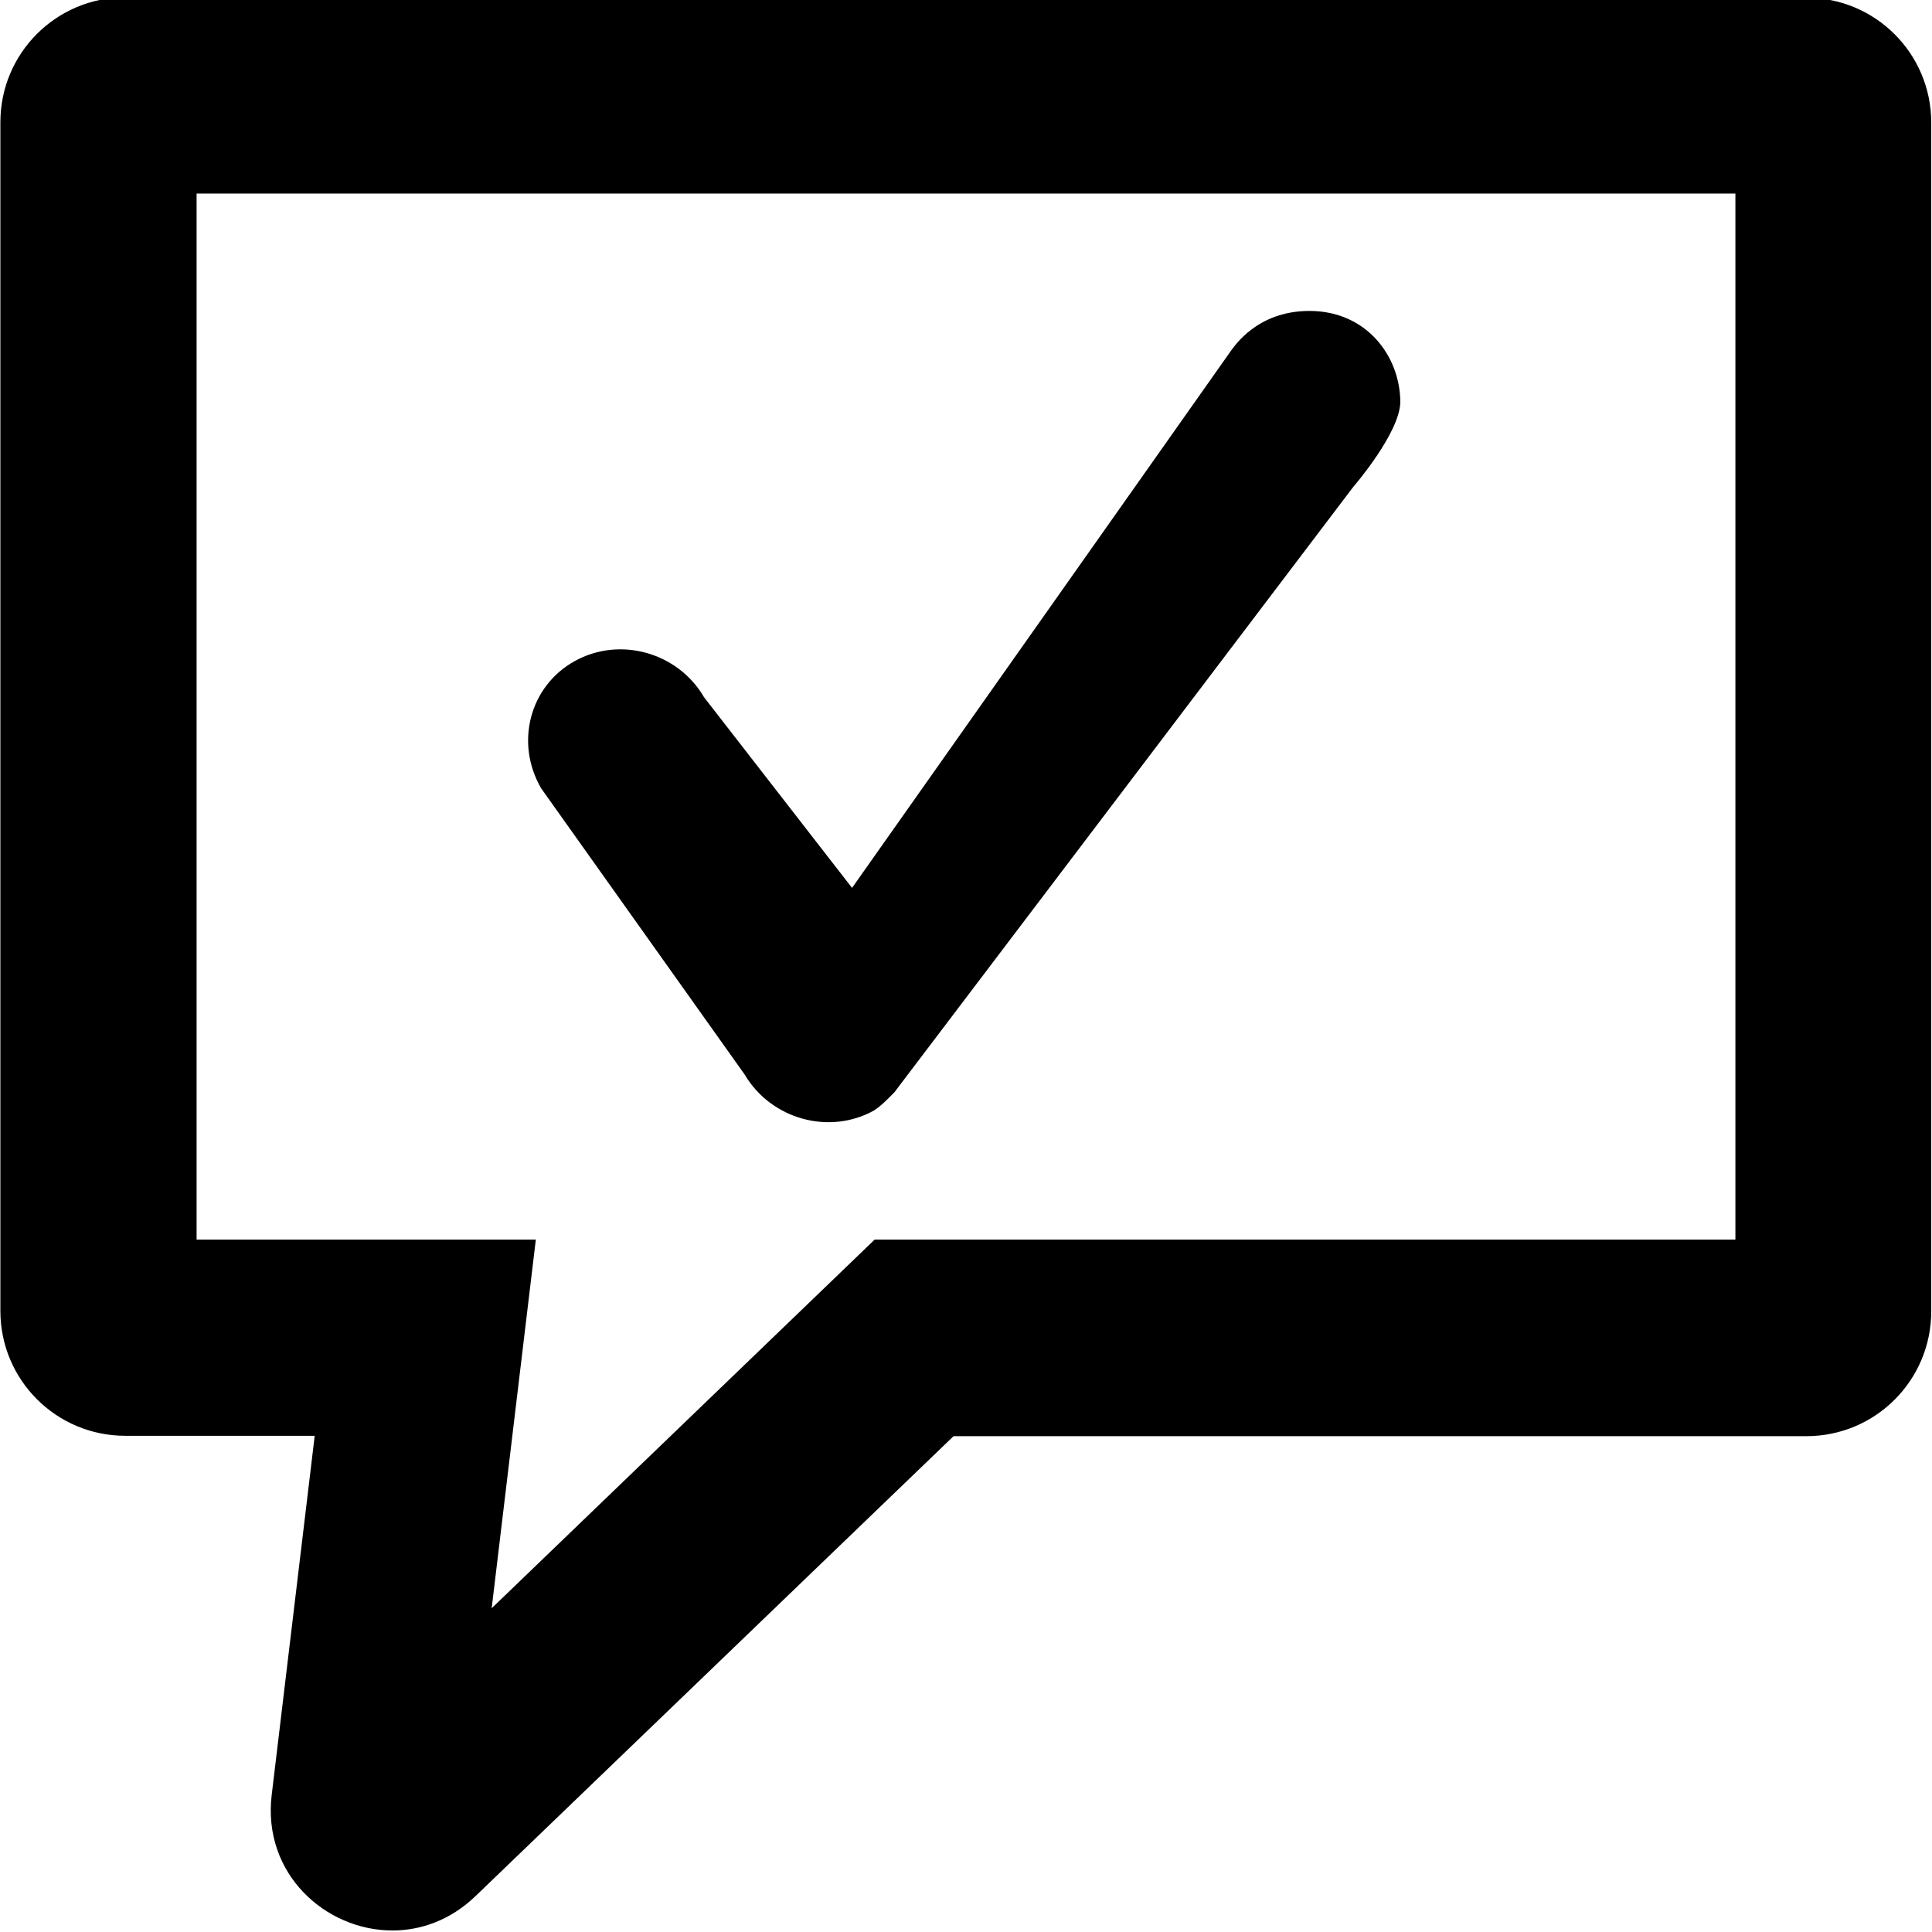 <?xml version="1.0" encoding="utf-8"?>
<!-- Generator: Adobe Illustrator 22.0.1, SVG Export Plug-In . SVG Version: 6.00 Build 0)  -->
<svg version="1.1" id="Layer_3" xmlns="http://www.w3.org/2000/svg" xmlns:xlink="http://www.w3.org/1999/xlink" x="0px" y="0px"
	 viewBox="0 0 512 512" style="enable-background:new 0 0 512 512;" xml:space="preserve">
<g id="_x35_2">
	<path d="M459.9,328.5H231.8l-101.5,97.7l11.7-97.7H52.1V51.3h407.8V328.5z M33.2-0.7C14.9-0.7,0.1,14.1,0.1,32.4v315
		c0,18.3,14.8,33.1,33.1,33.1h50.2L72,475.7c-2.5,20.9,14.3,35.9,32,35.9c7.6,0,15.4-2.8,21.9-9l126.8-122h226
		c18.3,0,33.1-14.8,33.1-33.1v-315c0-18.3-14.8-33.1-33.1-33.1H33.2V-0.7z"/>
	<path d="M358.5,129.2L237,289.5c-1.7,1.7-3.4,3.5-5.4,4.8c-11.9,6.6-27.3,2.3-34.3-9.6l-53.9-75.8c-7-12.1-3-27.1,8.9-33.7
		c11.9-6.6,27.3-2.4,34.3,9.6l39.2,50.5L326.4,92.7c0.7-0.8,6.7-10.3,20.6-10.3c15.1,0,24,11.9,24.1,24.1
		C371,114.6,359.1,128.5,358.5,129.2z"/>
</g>
</svg>
